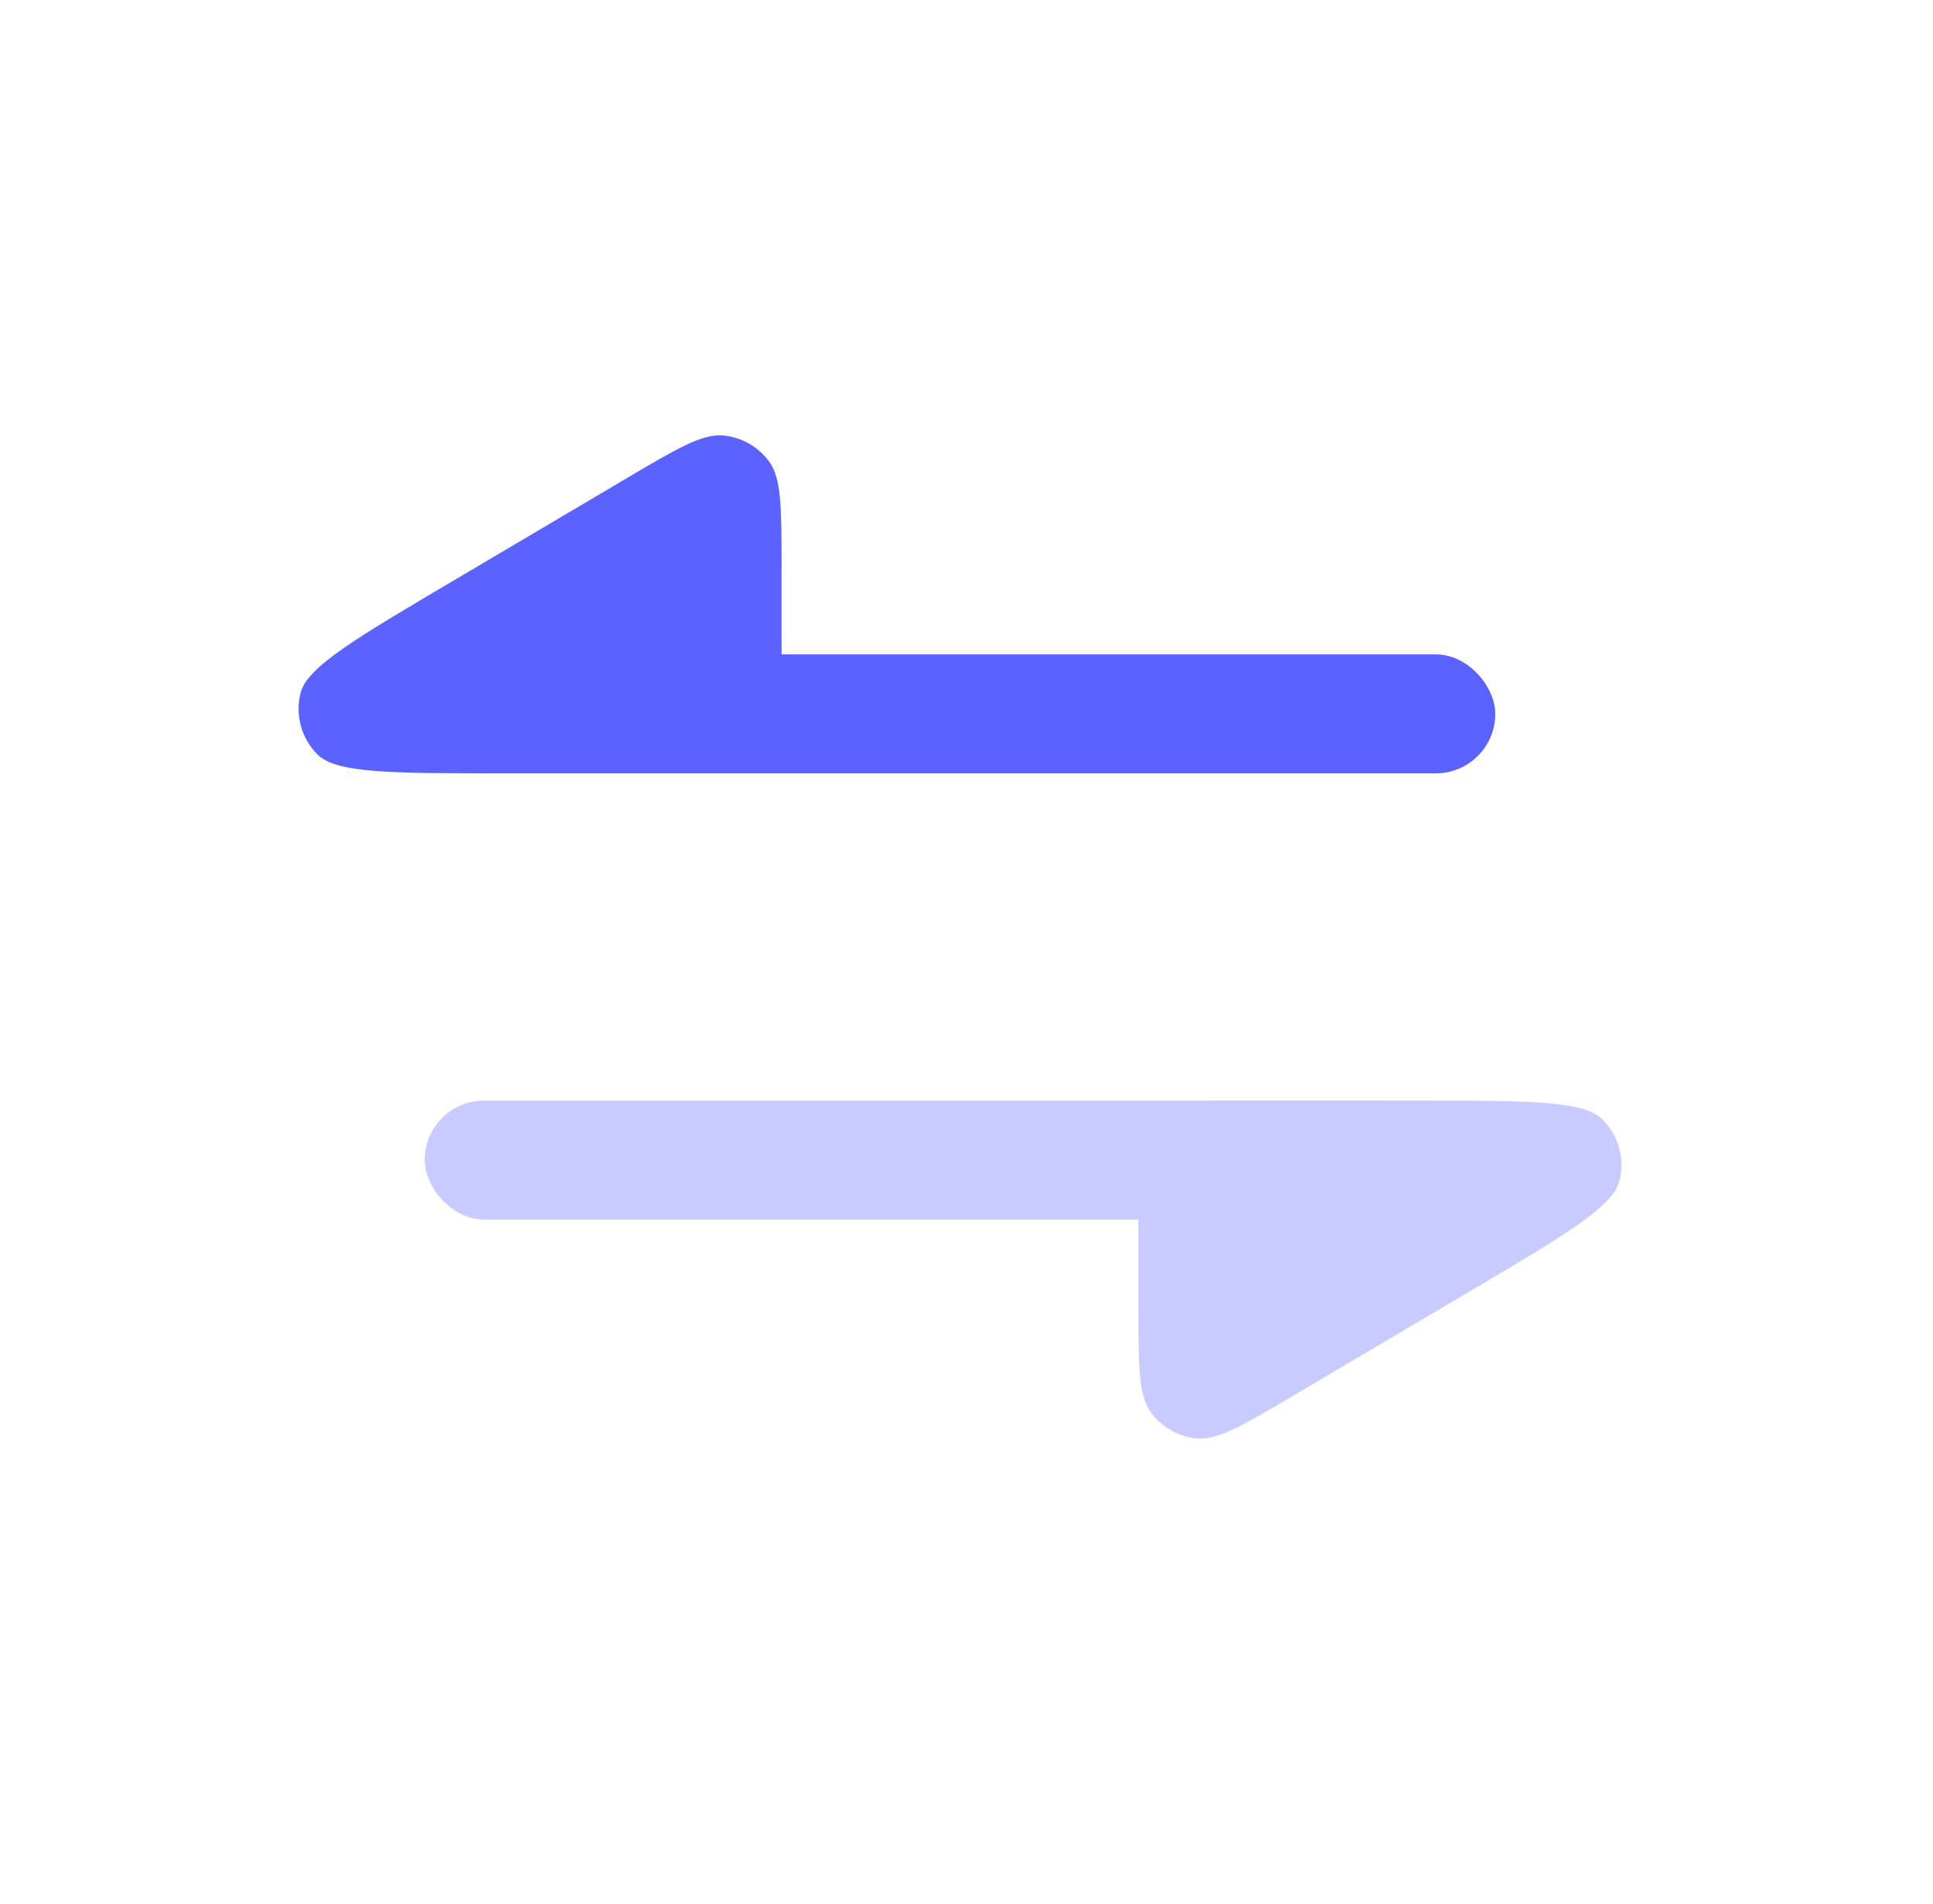 <svg width="65" height="64" viewBox="0 0 65 64" fill="none" xmlns="http://www.w3.org/2000/svg">
<rect x="16.281" y="22" width="34" height="4" rx="2" fill="#5A63FF"/>
<rect x="48.281" y="41.001" width="34" height="4" rx="2" transform="rotate(180 48.281 41.001)" fill="#C8CBFF"/>
<path d="M26.281 19.075C26.281 17.085 26.281 16.089 25.864 15.518C25.499 15.02 24.94 14.701 24.326 14.641C23.622 14.572 22.765 15.078 21.051 16.091L15.199 19.549C11.956 21.465 10.335 22.423 10.11 23.287C9.916 24.034 10.133 24.827 10.68 25.37C11.313 26 13.196 26 16.962 26H22.815C24.028 26 24.635 26 25.098 25.764C25.506 25.556 25.837 25.225 26.045 24.817C26.281 24.354 26.281 23.747 26.281 22.533V19.075Z" fill="#5A63FF"/>
<path d="M38.281 43.925C38.281 45.915 38.281 46.911 38.699 47.482C39.063 47.98 39.623 48.299 40.237 48.359C40.941 48.428 41.798 47.922 43.511 46.909L49.364 43.451C52.606 41.535 54.227 40.577 54.452 39.713C54.647 38.967 54.43 38.173 53.883 37.63C53.249 37 51.366 37 47.6 37H41.748C40.535 37 39.928 37 39.464 37.236C39.057 37.444 38.725 37.775 38.517 38.183C38.281 38.647 38.281 39.253 38.281 40.467V43.925Z" fill="#C8CBFF"/>
</svg>

